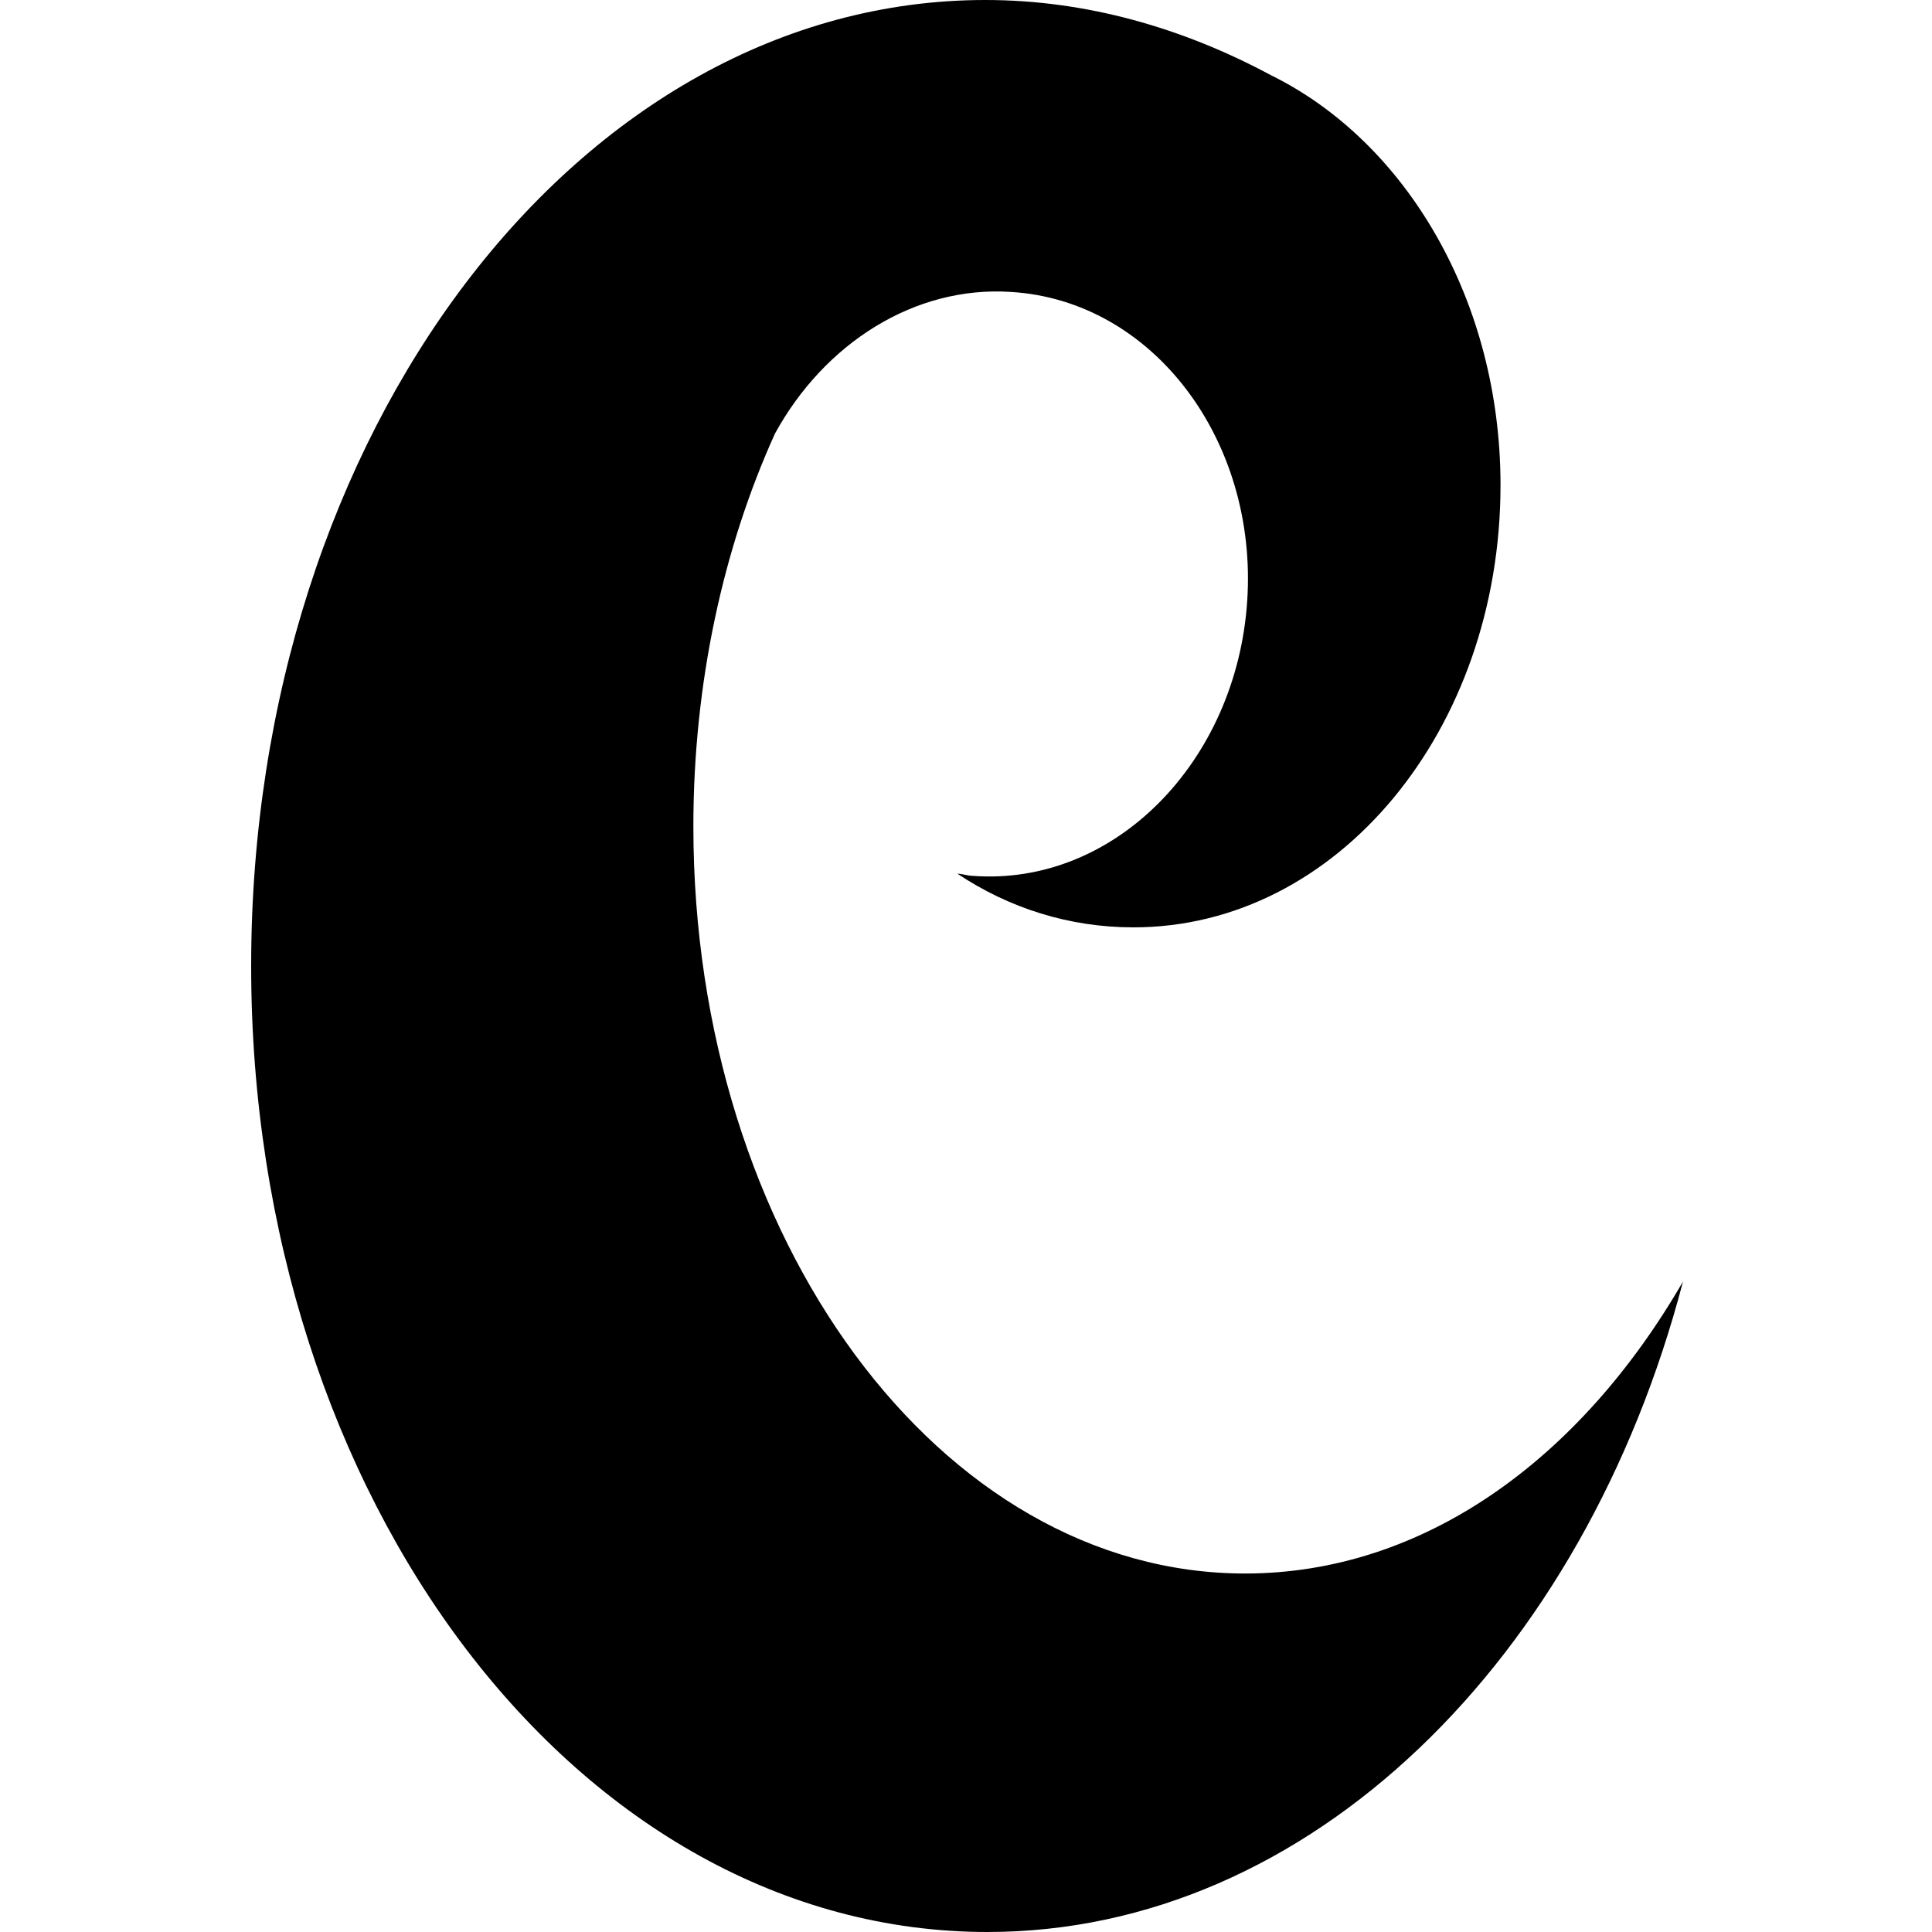 <svg xmlns="http://www.w3.org/2000/svg" xml:space="preserve" version="1.1" viewBox="0 0 90 90"><path d="M58 73.3c-14.2 0-25.7-15.6-25.7-34.8 0-6.7 1.4-13 3.8-18.3 2.3-4.2 6.5-6.9 11-6.6 6.6.4 11.5 6.9 11 14.4s-6.2 13.3-12.8 12.8c-.2 0-.5-.1-.7-.1 2.4 1.6 5.2 2.5 8.2 2.5 9.5 0 17.1-9.2 17.1-20.6 0-8.6-4.4-16-10.7-19.1C55.1 1.3 50.6 0 45.9 0 27 0 11.7 20.1 11.7 45S27 90 46 90c15 0 27.8-12.7 32.4-30.3C73.6 68 66.3 73.3 58 73.3z"/></svg>